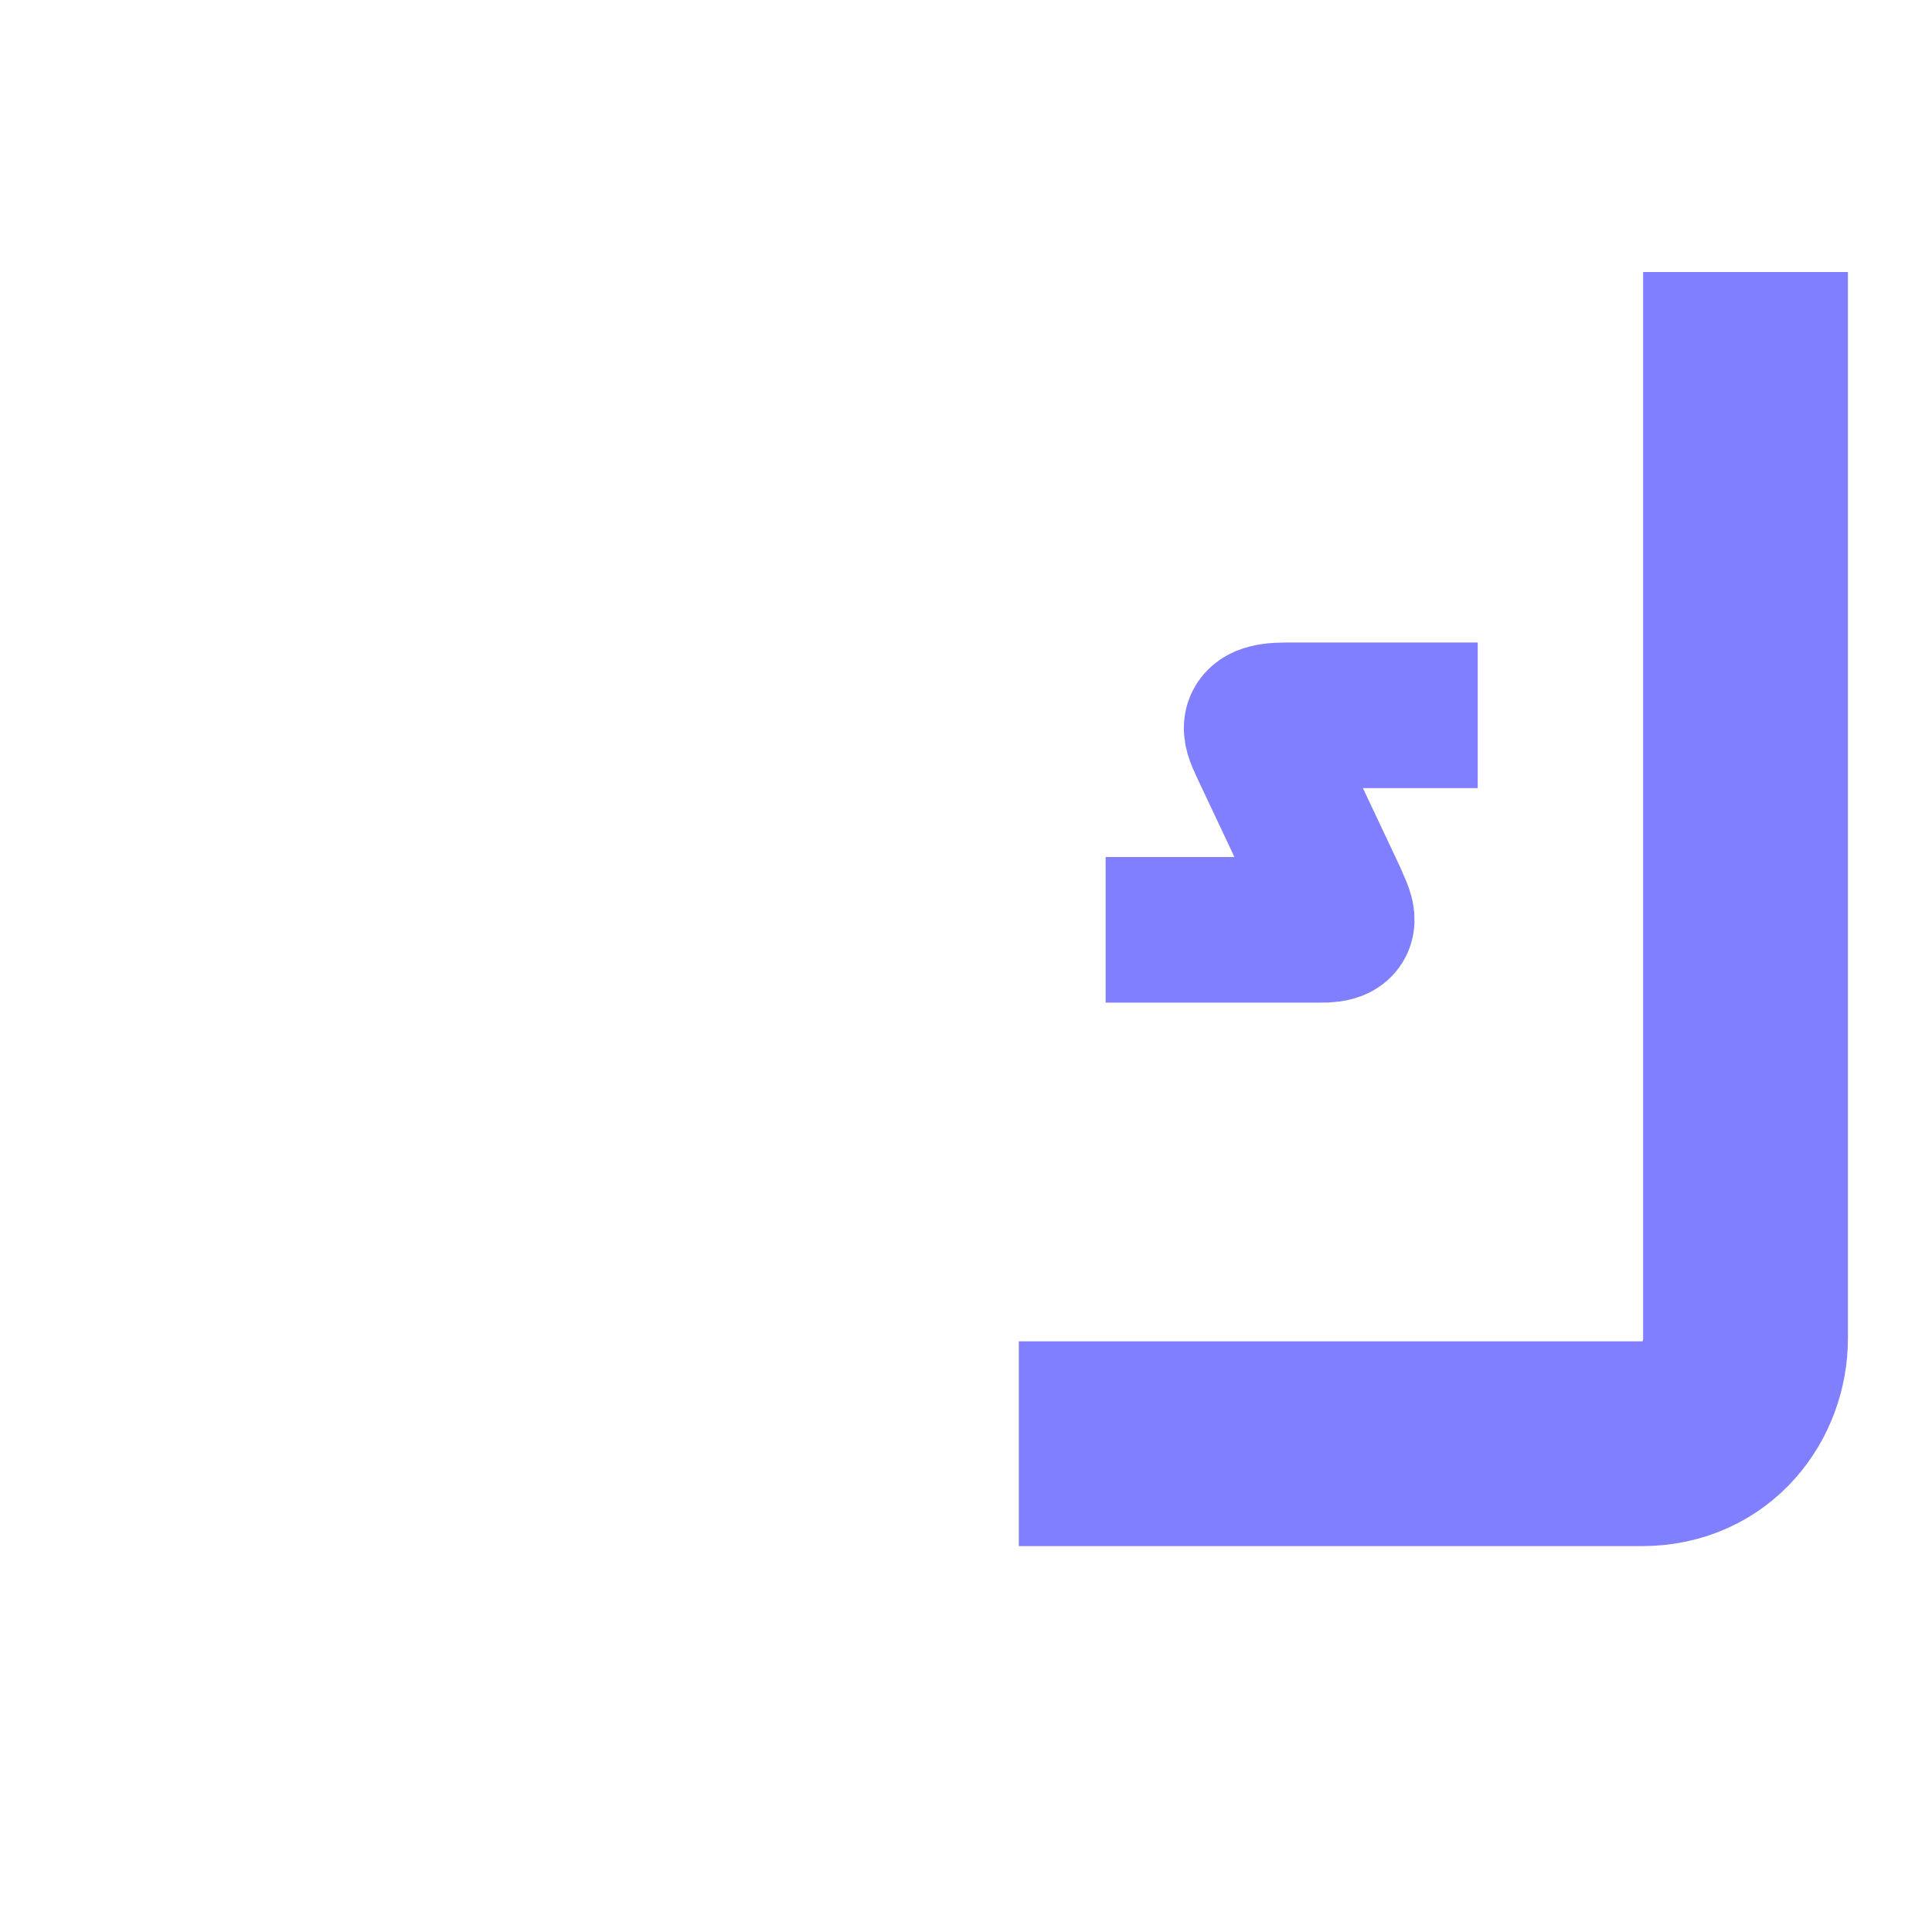 <?xml version="1.0" encoding="UTF-8" standalone="no"?>
<!-- Created with Inkscape (http://www.inkscape.org/) -->

<svg
   xmlns:dc="http://purl.org/dc/elements/1.1/"
   xmlns:cc="http://creativecommons.org/ns#"
   xmlns:rdf="http://www.w3.org/1999/02/22-rdf-syntax-ns#"
   xmlns:svg="http://www.w3.org/2000/svg"
   xmlns="http://www.w3.org/2000/svg"
   xmlns:sodipodi="http://sodipodi.sourceforge.net/DTD/sodipodi-0.dtd"
   xmlns:inkscape="http://www.inkscape.org/namespaces/inkscape"
   version="1.0"
   width="1000"
   height="1000"
   id="svg5496"
   sodipodi:version="0.32"
   inkscape:version="0.91 r13725"
   sodipodi:docname="mada.svg"
   inkscape:output_extension="org.inkscape.output.svg.inkscape">
  <sodipodi:namedview
     inkscape:window-height="704"
     inkscape:window-width="1366"
     inkscape:pageshadow="2"
     inkscape:pageopacity="0.0"
     borderopacity="1.0"
     bordercolor="#666666"
     pagecolor="#ffffff"
     id="base"
     showgrid="false"
     showguides="true"
     inkscape:guide-bbox="true"
     inkscape:zoom="0.7752966"
     inkscape:cx="-6894.8947"
     inkscape:cy="116.74067"
     inkscape:window-x="0"
     inkscape:window-y="27"
     inkscape:current-layer="svg5496"
     inkscape:window-maximized="1">
    <sodipodi:guide
       orientation="horizontal"
       position="200"
       id="guide5596" />
  </sodipodi:namedview>
  <defs
     id="defs5498">
    <inkscape:perspective
       sodipodi:type="inkscape:persp3d"
       inkscape:vp_x="0 : 500 : 1"
       inkscape:vp_y="0 : 1000 : 0"
       inkscape:vp_z="1000 : 500 : 1"
       inkscape:persp3d-origin="500 : 333.33333 : 1"
       id="perspective2873" />
    <inkscape:perspective
       id="perspective2883"
       inkscape:persp3d-origin="0.5 : 0.33333333 : 1"
       inkscape:vp_z="1 : 0.5 : 1"
       inkscape:vp_y="0 : 1000 : 0"
       inkscape:vp_x="0 : 0.5 : 1"
       sodipodi:type="inkscape:persp3d" />
    <inkscape:perspective
       id="perspective2897"
       inkscape:persp3d-origin="0.5 : 0.33333333 : 1"
       inkscape:vp_z="1 : 0.5 : 1"
       inkscape:vp_y="0 : 1000 : 0"
       inkscape:vp_x="0 : 0.5 : 1"
       sodipodi:type="inkscape:persp3d" />
    <inkscape:perspective
       id="perspective2919"
       inkscape:persp3d-origin="0.5 : 0.33333333 : 1"
       inkscape:vp_z="1 : 0.5 : 1"
       inkscape:vp_y="0 : 1000 : 0"
       inkscape:vp_x="0 : 0.5 : 1"
       sodipodi:type="inkscape:persp3d" />
    <inkscape:perspective
       id="perspective3713"
       inkscape:persp3d-origin="0.5 : 0.33333333 : 1"
       inkscape:vp_z="1 : 0.5 : 1"
       inkscape:vp_y="0 : 1000 : 0"
       inkscape:vp_x="0 : 0.5 : 1"
       sodipodi:type="inkscape:persp3d" />
    <inkscape:perspective
       id="perspective3735"
       inkscape:persp3d-origin="0.5 : 0.33333333 : 1"
       inkscape:vp_z="1 : 0.5 : 1"
       inkscape:vp_y="0 : 1000 : 0"
       inkscape:vp_x="0 : 0.5 : 1"
       sodipodi:type="inkscape:persp3d" />
    <inkscape:perspective
       id="perspective3735-7"
       inkscape:persp3d-origin="0.5 : 0.33333333 : 1"
       inkscape:vp_z="1 : 0.5 : 1"
       inkscape:vp_y="0 : 1000 : 0"
       inkscape:vp_x="0 : 0.5 : 1"
       sodipodi:type="inkscape:persp3d" />
    <inkscape:perspective
       id="perspective3735-1"
       inkscape:persp3d-origin="0.5 : 0.33333333 : 1"
       inkscape:vp_z="1 : 0.5 : 1"
       inkscape:vp_y="0 : 1000 : 0"
       inkscape:vp_x="0 : 0.5 : 1"
       sodipodi:type="inkscape:persp3d" />
    <inkscape:perspective
       id="perspective3735-9"
       inkscape:persp3d-origin="0.5 : 0.33333333 : 1"
       inkscape:vp_z="1 : 0.5 : 1"
       inkscape:vp_y="0 : 1000 : 0"
       inkscape:vp_x="0 : 0.5 : 1"
       sodipodi:type="inkscape:persp3d" />
    <inkscape:perspective
       id="perspective3784"
       inkscape:persp3d-origin="0.5 : 0.33333333 : 1"
       inkscape:vp_z="1 : 0.5 : 1"
       inkscape:vp_y="0 : 1000 : 0"
       inkscape:vp_x="0 : 0.5 : 1"
       sodipodi:type="inkscape:persp3d" />
    <inkscape:perspective
       id="perspective3831"
       inkscape:persp3d-origin="0.5 : 0.33333333 : 1"
       inkscape:vp_z="1 : 0.5 : 1"
       inkscape:vp_y="0 : 1000 : 0"
       inkscape:vp_x="0 : 0.5 : 1"
       sodipodi:type="inkscape:persp3d" />
    <inkscape:perspective
       id="perspective3869"
       inkscape:persp3d-origin="0.5 : 0.33333333 : 1"
       inkscape:vp_z="1 : 0.5 : 1"
       inkscape:vp_y="0 : 1000 : 0"
       inkscape:vp_x="0 : 0.5 : 1"
       sodipodi:type="inkscape:persp3d" />
    <inkscape:perspective
       id="perspective3869-3"
       inkscape:persp3d-origin="0.5 : 0.33333333 : 1"
       inkscape:vp_z="1 : 0.5 : 1"
       inkscape:vp_y="0 : 1000 : 0"
       inkscape:vp_x="0 : 0.5 : 1"
       sodipodi:type="inkscape:persp3d" />
  </defs>
  <path
     style="opacity:1;fill:none;fill-rule:evenodd;stroke:#0000ff;stroke-width:106;stroke-linecap:butt;stroke-linejoin:round;stroke-miterlimit:4;stroke-dasharray:none;stroke-opacity:0.502"
     d="m 21441.051,178.844 c -95.488,32.704 -276.197,102.532 -360.254,189.606 l 316.689,326.157 c 21.824,21.824 3.703,53.055 -30.106,53.055 l -305.718,0 c -29.115,-0.196 -48.931,-25.825 -48.706,-53.925 l 1.74,-564.468"
     id="path4159"
     inkscape:connector-curvature="0"
     sodipodi:nodetypes="ccccccc" />
  <path
     d="m 13699.293,701.464 0,151.148 c 0,57.696 42.07,94.543 99.226,94.543 l 491.761,-0.076 c 33.508,-0.346 54.826,-26.887 54.691,-53.999 l 0.218,-284.384 c 0,-127.617 -142.7,-152.871 -214.378,-106.405 -49.436,32.047 -83.873,114.77 -43.84,180.69 47.339,77.95 116.926,63.702 218.238,64.056 l 262.071,0.915"
     style="fill:none;stroke:#0000ff;stroke-width:106;stroke-linecap:butt;stroke-linejoin:round;stroke-miterlimit:4;stroke-dasharray:none;stroke-opacity:0.502"
     id="path30"
     inkscape:connector-curvature="0"
     sodipodi:nodetypes="ccccccsssc" />
  <path
     style="fill:none;fill-rule:evenodd;stroke:#0000ff;stroke-width:106;stroke-linecap:butt;stroke-linejoin:miter;stroke-miterlimit:4;stroke-dasharray:none;stroke-opacity:0.502"
     d="m 22256.402,499.951 0,194.95 c 0,25.913 -27.08,52.162 -52.162,52.162 l -391.48,0 c -63.311,0 -118.024,-46.678 -118.024,-106.959 l 0,-140.153"
     id="path4167"
     inkscape:connector-curvature="0"
     sodipodi:nodetypes="cccscc" />
  <g
     id="g5071"
     transform="translate(0,-6)">
    <path
       sodipodi:nodetypes="cccc"
       inkscape:connector-curvature="0"
       id="path4169"
       d="m 6689.441,324.44 c 204.751,29.065 371.568,190.333 371.568,376.723 0,30.24 -22.655,51.654 -51.707,51.654 l -573.758,0"
       style="fill:none;fill-rule:evenodd;stroke:#0000ff;stroke-width:106;stroke-linecap:butt;stroke-linejoin:round;stroke-miterlimit:4;stroke-dasharray:none;stroke-opacity:0.502" />
    <circle
       r="122.596"
       cy="620.143"
       cx="6709.287"
       id="path4194"
       style="opacity:1;fill:none;fill-opacity:0.539;fill-rule:nonzero;stroke:#0000ff;stroke-width:87.977;stroke-linecap:butt;stroke-linejoin:round;stroke-miterlimit:4;stroke-dasharray:none;stroke-dashoffset:0;stroke-opacity:0.502" />
  </g>
  <g
     id="g5067"
     transform="translate(0,-9.193)">
    <path
       sodipodi:nodetypes="cccc"
       inkscape:connector-curvature="0"
       id="path4169-4"
       d="m 5909.173,412.157 c 247.209,0 345.059,121.702 343.308,292.339 0,30.241 -22.655,51.654 -51.707,51.654 l -550.208,0"
       style="fill:none;fill-rule:evenodd;stroke:#0000ff;stroke-width:106;stroke-linecap:butt;stroke-linejoin:round;stroke-miterlimit:4;stroke-dasharray:none;stroke-opacity:0.502" />
    <circle
       r="122.596"
       cy="623.477"
       cx="5924.309"
       id="path4194-0"
       style="opacity:1;fill:none;fill-opacity:0.539;fill-rule:nonzero;stroke:#0000ff;stroke-width:87.977;stroke-linecap:butt;stroke-linejoin:round;stroke-miterlimit:4;stroke-dasharray:none;stroke-dashoffset:0;stroke-opacity:0.502" />
  </g>
  <g
     id="g5063">
    <path
       sodipodi:nodetypes="cccc"
       inkscape:connector-curvature="0"
       id="path4169-4-9"
       d="m 5122.176,412.969 c 258.571,3.986 370.788,129.745 366.988,281.642 0,30.241 -22.655,52.632 -51.707,52.632 l -564.467,0"
       style="fill:none;fill-rule:evenodd;stroke:#0000ff;stroke-width:106;stroke-linecap:butt;stroke-linejoin:round;stroke-miterlimit:4;stroke-dasharray:none;stroke-opacity:0.502" />
    <path
       sodipodi:nodetypes="ccsc"
       inkscape:connector-curvature="0"
       id="path4243"
       d="m 5044.746,696.912 0,-96.657 c 11.122,-108.166 140.91,-129.498 218.476,-10.065 62.482,96.208 -2.077,156.156 -67.731,156.689"
       style="fill:none;fill-rule:evenodd;stroke:#0000ff;stroke-width:106;stroke-linecap:butt;stroke-linejoin:miter;stroke-miterlimit:4;stroke-dasharray:none;stroke-opacity:0.502" />
  </g>
  <g
     id="g5080"
     transform="translate(6326.412,2313.633)">
    <path
       sodipodi:nodetypes="cccc"
       inkscape:connector-curvature="0"
       id="path4169-4-9-8"
       d="m 1175.306,-1961.78 c 258.571,3.986 370.788,190.975 366.988,342.872 0,30.241 -22.655,52.632 -51.707,52.632 l -564.467,0"
       style="fill:none;fill-rule:evenodd;stroke:#0000ff;stroke-width:106;stroke-linecap:butt;stroke-linejoin:round;stroke-miterlimit:4;stroke-dasharray:none;stroke-opacity:0.502" />
    <path
       sodipodi:nodetypes="ccsc"
       inkscape:connector-curvature="0"
       id="path4243-6"
       d="m 1097.877,-1616.607 0,-96.657 c 11.122,-108.166 140.91,-129.498 218.476,-10.065 62.482,96.208 -2.077,156.156 -67.731,156.689"
       style="fill:none;fill-rule:evenodd;stroke:#0000ff;stroke-width:106;stroke-linecap:butt;stroke-linejoin:miter;stroke-miterlimit:4;stroke-dasharray:none;stroke-opacity:0.502" />
  </g>
  <g
     id="g5104"
     transform="translate(0,-28.885)">
    <path
       d="m 20620.256,453.112 0.02,272.072 c 0,29.242 -22.364,51.756 -53.141,51.756 l -82.262,0"
       style="fill:none;stroke:#0000ff;stroke-width:106;stroke-linecap:butt;stroke-linejoin:round;stroke-miterlimit:4;stroke-dasharray:none;stroke-opacity:0.502"
       id="path14"
       inkscape:connector-curvature="0" />
    <path
       d="m 20436.978,453.255 0,272.064 c 0,29.242 -22.364,51.757 -53.118,51.757 l -82.263,0"
       style="fill:none;stroke:#0000ff;stroke-width:106;stroke-linecap:butt;stroke-linejoin:round;stroke-miterlimit:4;stroke-dasharray:none;stroke-opacity:0.502"
       id="path16"
       inkscape:connector-curvature="0" />
    <path
       d="m 20253.882,451.193 0,474.59 c 0,29.257 -22.364,51.945 -53.126,51.757 l -267.037,-0.495 c -27.351,0.277 -48.724,-27.443 -48.724,-56.076 l 0.253,-278.332"
       style="fill:none;stroke:#0000ff;stroke-width:106;stroke-linecap:butt;stroke-linejoin:round;stroke-miterlimit:4;stroke-dasharray:none;stroke-opacity:0.502"
       id="path18"
       inkscape:connector-curvature="0"
       sodipodi:nodetypes="cscccc" />
  </g>
  <g
     id="g5100"
     transform="translate(0,-28.885)">
    <path
       d="m 19104.81,759.7 c 104.152,-143.576 204.241,-292.946 320.163,-250.046 49.657,20.596 74.602,66.054 76.205,148.053 l 2.814,67.19 c 1.219,29.219 -22.356,51.757 -53.133,51.757 l -541.502,0"
       style="fill:none;stroke:#0000ff;stroke-width:106;stroke-linecap:butt;stroke-linejoin:round;stroke-miterlimit:4;stroke-dasharray:none;stroke-opacity:0.502"
       id="path20"
       inkscape:connector-curvature="0" />
    <path
       d="m 19048.23,551.824 -0.301,179.394"
       style="fill:none;stroke:#0000ff;stroke-width:106;stroke-linecap:butt;stroke-linejoin:miter;stroke-miterlimit:4;stroke-dasharray:none;stroke-opacity:0.502"
       id="path22"
       inkscape:connector-curvature="0" />
  </g>
  <g
     id="g5096"
     transform="translate(0,-28.885)">
    <path
       d="m 18177.189,759.776 c 104.16,-143.583 204.242,-292.953 320.171,-250.054 49.649,20.596 74.602,66.054 76.205,148.053 l 2.814,67.19 c 1.219,29.219 -22.364,51.757 -53.141,51.757 l -401.862,0"
       style="fill:none;stroke:#0000ff;stroke-width:106;stroke-linecap:butt;stroke-linejoin:round;stroke-miterlimit:4;stroke-dasharray:none;stroke-opacity:0.502"
       id="path24"
       inkscape:connector-curvature="0" />
    <path
       d="m 18121.354,551.982 0,363.484 c 0,29.257 -22.372,51.945 -53.126,51.757 l -267.045,-1.603 c -28.461,0 -48.724,-26.694 -48.724,-56.083 l -0.862,-278.34"
       style="fill:none;stroke:#0000ff;stroke-width:106;stroke-linecap:butt;stroke-linejoin:round;stroke-miterlimit:4;stroke-dasharray:none;stroke-opacity:0.502"
       id="path26"
       inkscape:connector-curvature="0"
       sodipodi:nodetypes="cscccc" />
  </g>
  <path
     sodipodi:nodetypes="cccccc"
     inkscape:connector-curvature="0"
     id="path28"
     style="fill:none;stroke:#0000ff;stroke-width:106;stroke-linecap:butt;stroke-linejoin:miter;stroke-miterlimit:4;stroke-dasharray:none;stroke-opacity:0.502"
     d="m 16161.779,747.271 462.204,-0.226 c 60.553,-0.113 53.683,-66.52 34.803,-82.526 l -279.68,-285.172 c -34.607,-30.8 -29.041,-76.277 -2.746,-90.788 98.674,-60.922 306.448,-107.61 343.867,-108.209" />
  <path
     inkscape:connector-curvature="0"
     id="path32"
     style="fill:none;stroke:#0000ff;stroke-width:106;stroke-linecap:butt;stroke-linejoin:miter;stroke-miterlimit:4;stroke-dasharray:none;stroke-opacity:0.502"
     d="m 17338.52,1038.535 -240.361,-0.113 c -48.942,0.843 -84.708,-34.426 -84.671,-80.05 l -0.143,-115.327 c -0.05,-45.797 40.506,-95.619 91.849,-95.567 l 245.802,0 c 6.366,0.173 22.537,-10.497 23.824,-16.653 1.535,-8.45 3.807,0.143 3.062,-13.876 -41.454,-0.158 -76.746,-32.162 -106.982,-65.392 -38.873,-42.757 -83.353,-118.706 -194.226,-161.161" />
  <path
     inkscape:connector-curvature="0"
     id="path34"
     style="fill:none;stroke:#0000ff;stroke-width:106;stroke-linecap:butt;stroke-linejoin:miter;stroke-miterlimit:4;stroke-dasharray:none;stroke-opacity:0.502"
     d="m 15511.542,747.421 482.303,0 c 6.374,0.173 22.537,-10.497 23.824,-16.638 1.543,-8.45 3.823,-8.187 3.07,-22.213 -41.462,-0.166 -77.928,-27.887 -110.503,-57.062 -42.501,-38.054 -89.133,-91.496 -141.243,-128.195 -55.158,-38.836 -109.744,-51.914 -151.079,-62.314" />
  <g
     id="g5092"
     transform="translate(0,-29.631)">
    <path
       d="m 15245.105,1049.839 -288.475,-0.12 c -23.645,0.292 -42.144,-19.92 -42.293,-47.076 l -0.139,-177.017 c 1.194,-26.39 14.121,-48.408 44.741,-48.468 l 286.201,-0.315"
       style="fill:none;stroke:#0000ff;stroke-width:106;stroke-linecap:butt;stroke-linejoin:miter;stroke-miterlimit:4;stroke-dasharray:none;stroke-opacity:0.502"
       id="path36"
       inkscape:connector-curvature="0"
       sodipodi:nodetypes="cccccc" />
    <path
       d="m 15205.905,574.76 c -16.743,-7.201 -32.863,-12.943 -48.204,-17.307 -156.042,-44.231 -232.326,55.211 -81.057,218.84"
       style="fill:none;stroke:#0000ff;stroke-width:106;stroke-linecap:butt;stroke-linejoin:round;stroke-miterlimit:4;stroke-dasharray:none;stroke-opacity:0.502"
       id="path38"
       inkscape:connector-curvature="0" />
  </g>
  <path
     inkscape:connector-curvature="0"
     id="path44"
     style="fill:none;stroke:#0000ff;stroke-width:106;stroke-linecap:round;stroke-linejoin:miter;stroke-miterlimit:4;stroke-dasharray:none;stroke-opacity:0.502"
     d="m 15010.028,377.507 0,0" />
  <path
     inkscape:connector-curvature="0"
     id="path46"
     style="fill:none;stroke:#0000ff;stroke-width:106;stroke-linecap:round;stroke-linejoin:miter;stroke-miterlimit:4;stroke-dasharray:none;stroke-opacity:0.502"
     d="m 15936.799,382.176 0,0" />
  <path
     inkscape:connector-curvature="0"
     id="path48"
     style="fill:none;stroke:#0000ff;stroke-width:106;stroke-linecap:round;stroke-linejoin:miter;stroke-miterlimit:4;stroke-dasharray:none;stroke-opacity:0.502"
     d="m 15839.908,939.878 0,0" />
  <path
     inkscape:connector-curvature="0"
     id="path50"
     style="fill:none;stroke:#0000ff;stroke-width:106;stroke-linecap:round;stroke-linejoin:miter;stroke-miterlimit:4;stroke-dasharray:none;stroke-opacity:0.502"
     d="m 17199.633,894.93 0,0" />
  <path
     inkscape:connector-curvature="0"
     id="path52"
     style="fill:none;stroke:#0000ff;stroke-width:106;stroke-linecap:round;stroke-linejoin:miter;stroke-miterlimit:4;stroke-dasharray:none;stroke-opacity:0.502"
     d="m 17280.142,468.559 0,0" />
  <path
     inkscape:connector-curvature="0"
     id="path54"
     style="fill:none;stroke:#0000ff;stroke-width:106;stroke-linecap:round;stroke-linejoin:miter;stroke-miterlimit:4;stroke-dasharray:none;stroke-opacity:0.502"
     d="m 18212.541,413.027 0.01,0" />
  <path
     inkscape:connector-curvature="0"
     id="path56"
     style="fill:none;stroke:#0000ff;stroke-width:108.124;stroke-linecap:round;stroke-linejoin:miter;stroke-miterlimit:4;stroke-dasharray:none;stroke-opacity:0.502"
     d="m 19140.485,410.852 0,0" />
  <path
     inkscape:connector-curvature="0"
     id="path58"
     style="fill:none;stroke:#0000ff;stroke-width:106;stroke-linecap:round;stroke-linejoin:miter;stroke-miterlimit:4;stroke-dasharray:none;stroke-opacity:0.502"
     d="m 20537.459,317.678 0,0" />
  <path
     inkscape:connector-curvature="0"
     id="path60"
     style="fill:none;stroke:#0000ff;stroke-width:106;stroke-linecap:round;stroke-linejoin:miter;stroke-miterlimit:4;stroke-dasharray:none;stroke-opacity:0.502"
     d="m 20345.174,317.242 0,0" />
  <path
     inkscape:connector-curvature="0"
     id="path62"
     style="fill:none;stroke:#0000ff;stroke-width:106;stroke-linecap:round;stroke-linejoin:miter;stroke-miterlimit:4;stroke-dasharray:none;stroke-opacity:0.502"
     d="m 20440.199,223.09 0,0" />
  <path
     inkscape:connector-curvature="0"
     id="path70"
     style="fill:none;stroke:#0000ff;stroke-width:106;stroke-linecap:butt;stroke-linejoin:round;stroke-miterlimit:4;stroke-dasharray:none;stroke-opacity:0.502"
     d="m 10874.681,195.227 268.263,1.226 c 29.197,0.128 51.697,22.372 51.697,53.126 l 0,550.923" />
  <path
     inkscape:connector-curvature="0"
     id="path72"
     style="fill:none;stroke:#0000ff;stroke-width:106;stroke-linecap:butt;stroke-linejoin:round;stroke-miterlimit:4;stroke-dasharray:none;stroke-opacity:0.502"
     d="m 13087.688,195.189 -174.052,1.234 c -29.272,0.203 -51.772,22.364 -51.772,53.126 l 0,550.915" />
  <path
     inkscape:connector-curvature="0"
     id="path74"
     style="fill:none;stroke:#0000ff;stroke-width:106;stroke-linecap:butt;stroke-linejoin:round;stroke-miterlimit:4;stroke-dasharray:none;stroke-opacity:0.502"
     d="m 13180.47,140.515 0,659.244" />
  <g
     id="g5075"
     transform="translate(1080,-1.106)">
    <path
       d="m 11628.431,141.468 0,182.577 c 0,29.242 -22.349,51.749 -53.126,51.757 l -82.247,0"
       style="fill:none;stroke:#0000ff;stroke-width:106;stroke-linecap:butt;stroke-linejoin:round;stroke-miterlimit:4;stroke-dasharray:none;stroke-opacity:0.502"
       id="path80"
       inkscape:connector-curvature="0" />
    <path
       d="m 11445.199,141.604 0,182.585 c 0,29.242 -22.349,51.741 -53.126,51.741 l -82.323,0.014"
       style="fill:none;stroke:#0000ff;stroke-width:106;stroke-linecap:butt;stroke-linejoin:round;stroke-miterlimit:4;stroke-dasharray:none;stroke-opacity:0.502"
       id="path82"
       inkscape:connector-curvature="0" />
    <path
       d="m 11260.989,141.273 0,659.62"
       style="fill:none;stroke:#0000ff;stroke-width:106;stroke-linecap:butt;stroke-linejoin:round;stroke-miterlimit:4;stroke-dasharray:none;stroke-opacity:0.502"
       id="path84"
       inkscape:connector-curvature="0" />
  </g>
  <path
     inkscape:connector-curvature="0"
     id="path86"
     style="fill:none;stroke:#0000ff;stroke-width:106;stroke-linecap:butt;stroke-linejoin:round;stroke-miterlimit:4;stroke-dasharray:none;stroke-opacity:0.502"
     d="m 23613.734,184.572 -174.752,128.037 c -38.866,27.902 -27.089,51.448 1.641,82.413 l 132.679,121.054 -143.575,160.101 c -24.599,26.473 -36.007,53.111 -8.549,70.734 l 313.12,0.218"
     sodipodi:nodetypes="ccccccc" />
  <path
     sodipodi:nodetypes="ccccccc"
     inkscape:connector-curvature="0"
     id="path88"
     style="fill:none;stroke:#0000ff;stroke-width:106;stroke-linecap:butt;stroke-linejoin:round;stroke-miterlimit:4;stroke-dasharray:none;stroke-opacity:0.502"
     d="m 12100.642,192.233 -156.593,115.756 c -26.85,23.273 -51.397,35.374 -7.751,68.289 l 127.924,88.072 -134.17,193.082 c -20.317,28.331 -57.429,89.829 -2.542,89.569 l 283.598,0.602" />
  <path
     inkscape:connector-curvature="0"
     id="path90"
     style="fill:none;stroke:#0000ff;stroke-width:106;stroke-linecap:butt;stroke-linejoin:round;stroke-miterlimit:4;stroke-dasharray:none;stroke-opacity:0.502"
     d="m 9767.981,799.727 0.226,-483.432 c -19.444,-132.687 -151.063,-143.523 -214.558,-99.946 -54.307,29.076 -91.052,113.988 -43.675,190.667 54.202,78.011 119.338,51.215 218.253,58.273" />
  <path
     inkscape:connector-curvature="0"
     id="path92"
     style="fill:none;stroke:#0000ff;stroke-width:106;stroke-linecap:butt;stroke-linejoin:round;stroke-miterlimit:4;stroke-dasharray:none;stroke-opacity:0.502"
     d="m 10766.773,162.232 -152.38,580.707 c -7.149,17.586 -39.656,18.489 -49.664,0.226 l -186.543,-580.932" />
  <path
     inkscape:connector-curvature="0"
     id="path94"
     style="fill:none;stroke:#0000ff;stroke-width:106;stroke-linecap:butt;stroke-linejoin:round;stroke-miterlimit:4;stroke-dasharray:none;stroke-opacity:0.502"
     d="m 9942.063,793.141 152.433,-580.699 c 7.148,-17.593 39.656,-18.489 49.664,-0.226 l 186.468,580.925" />
  <path
     inkscape:connector-curvature="0"
     id="path96"
     style="fill:none;stroke:#0000ff;stroke-width:99.361;stroke-linecap:butt;stroke-linejoin:round;stroke-miterlimit:4;stroke-dasharray:none;stroke-opacity:0.502"
     d="m 11617.241,232.666 c 125.44,77.168 233.8,525.481 -55.835,527.287 -289.56,1.798 -183.834,-443.851 -62.156,-524.307 37.926,-25.096 80.441,-26.066 117.991,-2.98 z" />
  <path
     inkscape:connector-curvature="0"
     id="path98"
     style="fill:none;stroke:#0000ff;stroke-width:106;stroke-linecap:butt;stroke-linejoin:round;stroke-miterlimit:4;stroke-dasharray:none;stroke-opacity:0.502"
     d="m 24794.769,944.895 -625.751,-0.117 c -215.71,-7.14 -203.316,-195.528 -77.16,-228.2 110.352,-28.586 98.162,-74.981 122.197,-109.261 72.826,-103.882 184.436,-60.981 238.134,-27.322" />
  <path
     inkscape:connector-curvature="0"
     id="path102"
     style="fill:none;stroke:#0000ff;stroke-width:59;stroke-linecap:butt;stroke-linejoin:miter;stroke-miterlimit:4;stroke-dasharray:none;stroke-opacity:0.502"
     d="m 25691.671,557.713 -273.575,276.308" />
  <g
     id="g5700"
     transform="translate(0,99.013)">
    <path
       d="m 26391.295,520.649 -388.828,1.272"
       style="fill:none;stroke:#0000ff;stroke-width:59;stroke-linecap:butt;stroke-linejoin:miter;stroke-miterlimit:4;stroke-dasharray:none;stroke-opacity:0.502"
       id="path104"
       inkscape:connector-curvature="0" />
    <path
       d="m 26391.295,671.366 -388.828,1.272"
       style="fill:none;stroke:#0000ff;stroke-width:59;stroke-linecap:butt;stroke-linejoin:miter;stroke-miterlimit:4;stroke-dasharray:none;stroke-opacity:0.502"
       id="path106"
       inkscape:connector-curvature="0" />
  </g>
  <path
     inkscape:connector-curvature="0"
     id="path108"
     style="fill:none;stroke:#0000ff;stroke-width:59;stroke-linecap:butt;stroke-linejoin:miter;stroke-miterlimit:4;stroke-dasharray:none;stroke-opacity:0.502"
     d="m 26682.55,576.66 c 57.175,-2.43 104.709,47.866 104.868,101.18 0,53.314 -45.91,96.44 -101.166,96.718 -55.263,0 -98.162,-41.696 -102.662,-95.236 -4.508,-53.525 41.763,-100.285 98.96,-102.663 z" />
  <g
     id="g5696"
     transform="translate(448.109,910.076)">
    <path
       d="m 27316.32,-342.746 c 57.182,-2.423 104.709,47.866 104.867,101.18 0,53.307 -45.917,96.439 -101.165,96.718 -55.255,0 -98.163,-41.696 -102.662,-95.236 -4.508,-53.525 41.763,-100.285 98.96,-102.662 z"
       style="fill:none;stroke:#0000ff;stroke-width:59;stroke-linecap:butt;stroke-linejoin:miter;stroke-miterlimit:4;stroke-dasharray:none;stroke-opacity:0.502"
       id="path110"
       inkscape:connector-curvature="0" />
    <path
       d="m 26996.383,-142.305 315.542,-3.093"
       style="fill:none;stroke:#0000ff;stroke-width:59;stroke-linecap:butt;stroke-linejoin:miter;stroke-miterlimit:4;stroke-dasharray:none;stroke-opacity:0.502"
       id="path112"
       inkscape:connector-curvature="0" />
  </g>
  <g
     id="g5692"
     transform="translate(281.8,1002.47)">
    <path
       d="m 26790.839,-408.808 c 37.293,-43.419 106.493,-43.803 145.532,-7.51 38.942,36.406 39.085,99.404 1.55,139.956 -37.737,40.356 -97.5,43.223 -139.678,9.948 -42.162,-33.268 -44.735,-98.998 -7.404,-142.394 z"
       style="fill:none;stroke:#0000ff;stroke-width:59;stroke-linecap:butt;stroke-linejoin:miter;stroke-miterlimit:4;stroke-dasharray:none;stroke-opacity:0.502"
       id="path114"
       inkscape:connector-curvature="0" />
    <path
       d="m 26718.75,-38.22 213.249,-232.603"
       style="fill:none;stroke:#0000ff;stroke-width:59;stroke-linecap:butt;stroke-linejoin:miter;stroke-miterlimit:4;stroke-dasharray:none;stroke-opacity:0.502"
       id="path116"
       inkscape:connector-curvature="0" />
  </g>
  <path
     inkscape:connector-curvature="0"
     id="path118"
     style="fill:none;stroke:#0000ff;stroke-width:106;stroke-linecap:butt;stroke-linejoin:round;stroke-miterlimit:4;stroke-dasharray:none;stroke-opacity:0.502"
     d="m 23109.694,1022.781 -437.357,-0.115 c -215.709,-7.143 -203.316,-195.531 -77.16,-228.202 110.361,-28.574 100.857,-73.248 122.205,-109.261 53.276,-89.876 162.365,-83.98 202.962,-6.464 26.014,49.687 60.965,68.053 115.318,68.048 l 74.015,-0.006"
     sodipodi:nodetypes="cccscsc" />
  <g
     id="g5017"
     transform="translate(-480,-17.448)">
    <path
       sodipodi:nodetypes="cc"
       style="fill:none;fill-opacity:1;fill-rule:evenodd;stroke:#0000ff;stroke-width:106;stroke-linecap:butt;stroke-linejoin:miter;stroke-miterlimit:4;stroke-dasharray:none;stroke-opacity:0.502"
       d="m -5039.655,136.973 130.954,449.77"
       id="path5555"
       inkscape:connector-curvature="0" />
    <path
       sodipodi:nodetypes="cccc"
       inkscape:connector-curvature="0"
       id="path4381-5-1"
       d="m -4834.727,157.64 0,553.184 c 0,32.278 -22.112,53.832 -50.521,53.832 l -235.283,0"
       style="fill:none;fill-rule:evenodd;stroke:#0000ff;stroke-width:106;stroke-linecap:butt;stroke-linejoin:miter;stroke-miterlimit:4;stroke-dasharray:none;stroke-opacity:0.502" />
    <path
       sodipodi:nodetypes="ccccsccccccccc"
       inkscape:connector-curvature="0"
       id="path3801"
       d="m -4871.115,554.304 -100.603,0.736 -1.177,0 0.073,1.177 c 1.381,50.858 -12.023,85.313 -33.779,111.202 -21.756,25.889 -51.977,43.243 -84.486,59.464 l 0.515,2.208 79.923,-1.619 0.294,-0.073 0.294,-0.073 c 90.63,-50.65 129.474,-108.794 140.123,-171.623 l 0.221,-1.398 -1.398,0 z"
       style="color:#000000;font-style:normal;font-variant:normal;font-weight:normal;font-stretch:normal;font-size:medium;line-height:normal;font-family:Sans;-inkscape-font-specification:Sans;text-indent:0;text-align:start;text-decoration:none;text-decoration-line:none;letter-spacing:normal;word-spacing:normal;text-transform:none;direction:ltr;block-progression:tb;writing-mode:lr-tb;baseline-shift:baseline;text-anchor:start;display:inline;overflow:visible;visibility:visible;fill:#000000;fill-opacity:1;fill-rule:nonzero;stroke:none;stroke-width:1px;marker:none;enable-background:accumulate" />
  </g>
  <path
     style="fill:none;fill-rule:evenodd;stroke:#0000ff;stroke-width:106;stroke-linecap:butt;stroke-linejoin:miter;stroke-miterlimit:4;stroke-dasharray:none;stroke-opacity:0.502"
     d="m 4833.963,747.195 -138.499,-0.102 c -44.512,-0.177 -68.945,36.281 -36.838,77.847 l 110.611,133.617 c 19.209,19.209 7.586,62.555 -42.593,62.555 l -230.06,0 c -64.061,0 -141.328,-34.032 -141.328,-125.445 l 0,-195.931"
     id="path4313-4"
     inkscape:connector-curvature="0"
     sodipodi:nodetypes="cccccccc" />
  <g
     id="g5059"
     transform="translate(-460,10.391)">
    <path
       sodipodi:nodetypes="cc"
       inkscape:connector-curvature="0"
       id="path4332"
       d="m 4212.118,736.921 467.725,0"
       style="fill:none;fill-rule:evenodd;stroke:#0000ff;stroke-width:106;stroke-linecap:butt;stroke-linejoin:miter;stroke-miterlimit:4;stroke-dasharray:none;stroke-opacity:0.502" />
    <path
       sodipodi:nodetypes="cc"
       inkscape:connector-curvature="0"
       id="path4334"
       d="m 4630.37,482.37 c -283.232,-85.379 -375.108,51.696 -177.004,243.506"
       style="fill:none;fill-rule:evenodd;stroke:#0000ff;stroke-width:106;stroke-linecap:butt;stroke-linejoin:miter;stroke-miterlimit:4;stroke-dasharray:none;stroke-opacity:0.502" />
  </g>
  <path
     style="fill:none;fill-rule:evenodd;stroke:#0000ff;stroke-width:106;stroke-linecap:butt;stroke-linejoin:round;stroke-miterlimit:4;stroke-dasharray:none;stroke-opacity:0.502"
     d="m 2356.959,747.185 94.694,0 c 41.488,-7.727 56.72,-28.137 57.627,-54.31 l 0,-130.9 c -0.659,-103.555 127.004,-133.101 193.565,-62.665 147.527,156.117 45.052,247.994 -81.461,247.994 l -65.29,-0.211"
     id="path4346"
     inkscape:connector-curvature="0"
     sodipodi:nodetypes="ccccscc" />
  <path
     style="fill:none;fill-rule:evenodd;stroke:#0000ff;stroke-width:106;stroke-linecap:butt;stroke-linejoin:round;stroke-miterlimit:4;stroke-dasharray:none;stroke-opacity:0.502"
     d="m 3676.942,747.196 -111.689,-0.023 c -25.605,0 -46.823,-19.835 -46.823,-45.393 l -3.966,-82.509 c -3.009,-62.587 -63.186,-96.528 -130.722,-58.69 -39.631,22.204 -78.453,48.458 -113.917,82.093 -18.521,16.048 -20.292,52.904 0.417,71.795 l 114.856,129.756 c 26.729,26.729 -3.699,66.251 -39.72,66.061 l -265.638,0 c -68.754,1.208 -115.415,-56.11 -115.415,-124.043 l 0,-203.361"
     id="path4348-6"
     inkscape:connector-curvature="0"
     sodipodi:nodetypes="cccssccccccc" />
  <g
     id="g5055"
     transform="translate(-280,186.742)">
    <path
       sodipodi:nodetypes="cc"
       inkscape:connector-curvature="0"
       id="path4365"
       d="m 2575.9,560.181 -253.383,0"
       style="fill:none;fill-rule:evenodd;stroke:#0000ff;stroke-width:106;stroke-linecap:butt;stroke-linejoin:miter;stroke-miterlimit:4;stroke-dasharray:none;stroke-opacity:0.502" />
    <path
       sodipodi:nodetypes="cccccc"
       inkscape:connector-curvature="0"
       id="path4367"
       d="m 2419.599,555.327 0,142.71 c 0,21.015 -15.783,50.338 -46.599,50.338 l -136.885,0 c -82.03,0 -178.63,-55.54 -178.63,-138.683 l 0,-182.513"
       style="fill:none;fill-rule:evenodd;stroke:#0000ff;stroke-width:106;stroke-linecap:butt;stroke-linejoin:miter;stroke-miterlimit:4;stroke-dasharray:none;stroke-opacity:0.502" />
  </g>
  <g
     id="g5022"
     transform="translate(0,-6)">
    <path
       sodipodi:nodetypes="cccc"
       inkscape:connector-curvature="0"
       id="path4381-5"
       d="m -4827.315,146.222 0,553.185 c 0,32.277 -22.112,53.832 -50.521,53.832 l -280.216,0"
       style="fill:none;fill-rule:evenodd;stroke:#0000ff;stroke-width:106;stroke-linecap:butt;stroke-linejoin:miter;stroke-miterlimit:4;stroke-dasharray:none;stroke-opacity:0.502" />
    <path
       inkscape:connector-curvature="0"
       id="path4383-9"
       d="m -5009.489,241.641 0,504.872"
       style="fill:none;fill-rule:evenodd;stroke:#0000ff;stroke-width:106;stroke-linecap:butt;stroke-linejoin:miter;stroke-miterlimit:4;stroke-dasharray:none;stroke-opacity:0.502" />
  </g>
  <g
     id="g5013"
     transform="translate(-335.59,1.335)">
    <path
       sodipodi:nodetypes="cccc"
       inkscape:connector-curvature="0"
       id="path4381-5-7"
       d="m -5387.181,139.899 0,549.4 c 0,32.277 -22.112,56.606 -50.521,56.606 l -189.888,0"
       style="fill:none;fill-rule:evenodd;stroke:#0000ff;stroke-width:106;stroke-linecap:butt;stroke-linejoin:miter;stroke-miterlimit:4;stroke-dasharray:none;stroke-opacity:0.502" />
    <path
       sodipodi:nodetypes="cc"
       inkscape:connector-curvature="0"
       id="path4383-9-7"
       d="m -5569.355,140.192 0,501.173"
       style="fill:none;fill-rule:evenodd;stroke:#0000ff;stroke-width:105.293;stroke-linecap:butt;stroke-linejoin:miter;stroke-miterlimit:4;stroke-dasharray:none;stroke-opacity:0.502" />
  </g>
  <g
     id="g5026"
     transform="translate(0,-26.193)">
    <path
       sodipodi:nodetypes="ccccsc"
       inkscape:connector-curvature="0"
       id="path20-4"
       style="fill:none;stroke:#0000ff;stroke-width:106;stroke-linecap:butt;stroke-linejoin:round;stroke-miterlimit:4;stroke-dasharray:none;stroke-opacity:0.502"
       d="m -4485.199,756.505 c 104.153,-143.576 204.242,-292.946 320.163,-250.046 49.657,20.596 74.602,66.054 76.205,148.053 l 2.814,67.19 c 1.219,29.22 -22.357,51.757 -53.133,51.757 l -465.419,0" />
    <path
       sodipodi:nodetypes="cc"
       inkscape:connector-curvature="0"
       id="path4383-9-1"
       d="m -4471.964,165.488 0,572.872"
       style="fill:none;fill-rule:evenodd;stroke:#0000ff;stroke-width:106;stroke-linecap:butt;stroke-linejoin:miter;stroke-miterlimit:4;stroke-dasharray:none;stroke-opacity:0.502" />
  </g>
  <g
     id="g5046">
    <path
       inkscape:connector-curvature="0"
       id="path64-8"
       style="fill:none;stroke:#0000ff;stroke-width:106;stroke-linecap:butt;stroke-linejoin:round;stroke-miterlimit:4;stroke-dasharray:none;stroke-opacity:0.502"
       d="m -1871.852,423.323 0.024,272.072 c 0,29.242 -22.364,51.741 -53.141,51.757 l -82.263,0" />
    <path
       inkscape:connector-curvature="0"
       id="path66-6"
       style="fill:none;stroke:#0000ff;stroke-width:106;stroke-linecap:butt;stroke-linejoin:round;stroke-miterlimit:4;stroke-dasharray:none;stroke-opacity:0.502"
       d="m -2055.13,423.466 0,272.064 c 0,29.242 -22.364,51.749 -53.118,51.749 l -82.278,0" />
    <path
       sodipodi:nodetypes="cccc"
       inkscape:connector-curvature="0"
       id="path64-4"
       style="fill:none;stroke:#0000ff;stroke-width:106;stroke-linecap:butt;stroke-linejoin:round;stroke-miterlimit:4;stroke-dasharray:none;stroke-opacity:0.502"
       d="m -2237.578,423.247 0.024,272.072 c 0,29.242 -22.364,51.742 -53.141,51.757 l -178.533,0" />
  </g>
  <path
     d="m -1361.6,423.49 0.024,272.072 c 0,29.242 -22.364,51.742 -53.141,51.757 l -288.243,0"
     style="fill:none;stroke:#0000ff;stroke-width:106;stroke-linecap:butt;stroke-linejoin:round;stroke-miterlimit:4;stroke-dasharray:none;stroke-opacity:0.502"
     id="path64-4-9"
     inkscape:connector-curvature="0"
     sodipodi:nodetypes="cccc" />
  <path
     style="fill:none;fill-rule:evenodd;stroke:#0000ff;stroke-width:106;stroke-linecap:butt;stroke-linejoin:round;stroke-miterlimit:4;stroke-dasharray:none;stroke-opacity:0.502"
     d="m -3530.177,747.568 -288.282,0 c -60.909,-1.063 -107.166,-51.023 -104.082,-102.992 15.641,-179.848 263.135,-232.256 263.703,-77.922 l 0,234.08 c 0,73.992 -55.294,146.738 -138.231,146.738 l -192.461,0"
     id="path4474"
     inkscape:connector-curvature="0"
     sodipodi:nodetypes="ccccccc" />
  <g
     id="g5030"
     transform="translate(-200,195.534)">
    <path
       sodipodi:nodetypes="cccc"
       inkscape:connector-curvature="0"
       id="path4476"
       d="m -3017.464,416.97 0,188.554 c 0,82.129 -58.635,146.575 -139.459,146.575 l -101.748,0"
       style="fill:none;fill-rule:evenodd;stroke:#0000ff;stroke-width:106;stroke-linecap:butt;stroke-linejoin:miter;stroke-miterlimit:4;stroke-dasharray:none;stroke-opacity:0.502" />
    <path
       sodipodi:nodetypes="cc"
       inkscape:connector-curvature="0"
       id="path4478"
       d="m -2863.063,551.619 -125.229,0"
       style="fill:none;fill-rule:evenodd;stroke:#0000ff;stroke-width:106;stroke-linecap:butt;stroke-linejoin:miter;stroke-miterlimit:4;stroke-dasharray:none;stroke-opacity:0.502" />
  </g>
  <path
     style="fill:none;fill-rule:evenodd;stroke:#0000ff;stroke-width:106;stroke-linecap:butt;stroke-linejoin:miter;stroke-miterlimit:4;stroke-dasharray:none;stroke-opacity:0.502"
     d="m -2895.01,140.692 0,551.977 c 0,26.916 -19.521,54.489 -53.684,54.489 l -86.963,0"
     id="path4492"
     inkscape:connector-curvature="0"
     sodipodi:nodetypes="cccc" />
  <path
     style="fill:none;fill-rule:evenodd;stroke:#0000ff;stroke-width:106;stroke-linecap:butt;stroke-linejoin:miter;stroke-miterlimit:4;stroke-dasharray:none;stroke-opacity:0.502"
     d="m -2665.395,140.248 0.261,550.769 c 0,3.531 4.941,56.164 -53.071,56.164"
     id="path4494"
     inkscape:connector-curvature="0"
     sodipodi:nodetypes="ccc" />
  <g
     id="g5039"
     transform="translate(-20,198.462)">
    <path
       sodipodi:nodetypes="cc"
       inkscape:connector-curvature="0"
       id="path4516"
       d="m -54.006,548.815 -121.026,0"
       style="fill:none;fill-rule:evenodd;stroke:#0000ff;stroke-width:106;stroke-linecap:butt;stroke-linejoin:miter;stroke-miterlimit:4;stroke-dasharray:none;stroke-opacity:0.502" />
    <path
       sodipodi:nodetypes="cccccc"
       inkscape:connector-curvature="0"
       id="path4518"
       d="m -207.869,413.778 0,271.204 c 0.325,25.856 -22.564,52.006 -51.292,52.006 l -138.594,0 c -80.566,0 -173.991,-62.564 -173.991,-132.386 l 0,-190.234"
       style="fill:none;fill-rule:evenodd;stroke:#0000ff;stroke-width:106;stroke-linecap:butt;stroke-linejoin:miter;stroke-miterlimit:4;stroke-dasharray:none;stroke-opacity:0.502" />
  </g>
  <path
     style="fill:none;fill-rule:evenodd;stroke:#0000ff;stroke-width:106;stroke-linecap:butt;stroke-linejoin:miter;stroke-miterlimit:4;stroke-dasharray:none;stroke-opacity:0.502"
     d="m -1037.255,470.356 c 71.655,36.451 179.887,96.528 185.841,225.752 0.472,23.375 -14.668,51.486 -52.467,51.486 l -263.805,0"
     id="path4524"
     inkscape:connector-curvature="0"
     sodipodi:nodetypes="cccc" />
  <g
     id="g5051"
     transform="translate(0,-50.568)">
    <path
       sodipodi:nodetypes="cccc"
       inkscape:connector-curvature="0"
       id="path4492-4"
       d="m 903.481,191.37 0,551.977 c 0,26.916 -19.521,54.489 -53.684,54.489 l -322.464,0"
       style="fill:none;fill-rule:evenodd;stroke:#0000ff;stroke-width:106;stroke-linecap:butt;stroke-linejoin:miter;stroke-miterlimit:4;stroke-dasharray:none;stroke-opacity:0.502" />
    <path
       sodipodi:nodetypes="cccccc"
       inkscape:connector-curvature="0"
       id="path4541"
       d="m 764.859,420.82 -99.787,0 c -20.288,0.054 -14.816,8.673 -10.811,17.482 l 35.883,76.086 c 3.893,9.443 10.079,17.883 -7.221,17.456 l -110.649,0"
       style="fill:none;fill-rule:evenodd;stroke:#0000ff;stroke-width:75.36;stroke-linecap:butt;stroke-linejoin:miter;stroke-miterlimit:4;stroke-dasharray:none;stroke-opacity:0.502" />
  </g>
  <path
     style="fill:none;fill-rule:evenodd;stroke:#0000ff;stroke-width:106;stroke-linecap:butt;stroke-linejoin:miter;stroke-miterlimit:4;stroke-dasharray:none;stroke-opacity:0.502"
     d="m 1518.601,104.374 0,737.375 c 0,26.916 -19.521,54.489 -53.684,54.489 l -259.471,0.486 c -32.566,0 -54.028,-20.183 -54.028,-52.32 l -0.141,-189.245"
     id="path4492-4-5"
     inkscape:connector-curvature="0"
     sodipodi:nodetypes="cccccc" />
  <path
     style="fill:none;fill-rule:evenodd;stroke:#0000ff;stroke-width:106;stroke-linecap:butt;stroke-linejoin:round;stroke-miterlimit:4;stroke-dasharray:none;stroke-opacity:0.502"
     d="m -6128.151,436.124 0,258.76 c 0,27.831 -23.376,52.242 -51.804,52.242 l -140.319,0 c -72,0 -114.204,-75.926 -62.555,-133.036 68.72,-64.792 125.225,-100.615 170.435,-208.896"
     id="path4558"
     inkscape:connector-curvature="0"
     sodipodi:nodetypes="cccccc" />
  <path
     style="fill:none;fill-rule:evenodd;stroke:#0000ff;stroke-width:106;stroke-linecap:butt;stroke-linejoin:miter;stroke-miterlimit:4;stroke-dasharray:none;stroke-opacity:0.502"
     d="M 8778.028,31.115 C 8570.103,375.596 8563.505,722.317 8780.198,1089.326"
     id="path4560"
     inkscape:connector-curvature="0"
     sodipodi:nodetypes="cc" />
  <path
     style="fill:none;fill-rule:evenodd;stroke:#0000ff;stroke-width:106;stroke-linecap:butt;stroke-linejoin:miter;stroke-miterlimit:4;stroke-dasharray:none;stroke-opacity:0.502"
     d="m 9122.447,83.64 -141.012,0 0,952.72 142.045,0"
     id="path4562"
     inkscape:connector-curvature="0"
     sodipodi:nodetypes="cccc" />
  <path
     style="fill:none;fill-rule:evenodd;stroke:#0000ff;stroke-width:106;stroke-linecap:butt;stroke-linejoin:miter;stroke-miterlimit:4;stroke-dasharray:none;stroke-opacity:0.502"
     d="m 8489.706,82.567 c -76.425,-2.218 -140.928,36.711 -140.928,107.438 l 0,252.38 c 0,72.344 -52.058,117.672 -140.121,117.672 86.77,0 140.691,41.156 140.691,117.163 l 0,237.367 c 0,88.094 64.429,122.94 140.358,122.94"
     id="path4564"
     inkscape:connector-curvature="0"
     sodipodi:nodetypes="ccccccc" />
  <g
     transform="translate(-673.234,-284.623)"
     id="g4270"
     style="fill:none;stroke:#0000ff;stroke-opacity:0.502;stroke-width:106;stroke-miterlimit:4;stroke-dasharray:none;stroke-linejoin:round">
    <path
       inkscape:connector-curvature="0"
       style="fill:none;fill-rule:evenodd;stroke:#0000ff;stroke-width:106;stroke-linecap:butt;stroke-linejoin:round;stroke-miterlimit:4;stroke-dasharray:none;stroke-opacity:0.502"
       d="m -6119.703,1323.821 0,-239.806 c 0,-27.831 23.376,-52.242 51.804,-52.242 l 140.319,0"
       id="path4253"
       sodipodi:nodetypes="cssc" />
    <path
       inkscape:connector-curvature="0"
       id="path4255"
       style="fill:none;fill-rule:evenodd;stroke:#0000ff;stroke-width:106;stroke-linecap:butt;stroke-linejoin:round;stroke-miterlimit:4;stroke-dasharray:none;stroke-opacity:0.502"
       d="m -6212.394,1346.805 c -20.442,-104.371 -59.685,-112.14 -96.179,-170.574 -34.197,-54.757 -16.859,-142.855 -66.849,-144.458 l -140.319,0" />
  </g>
</svg>
